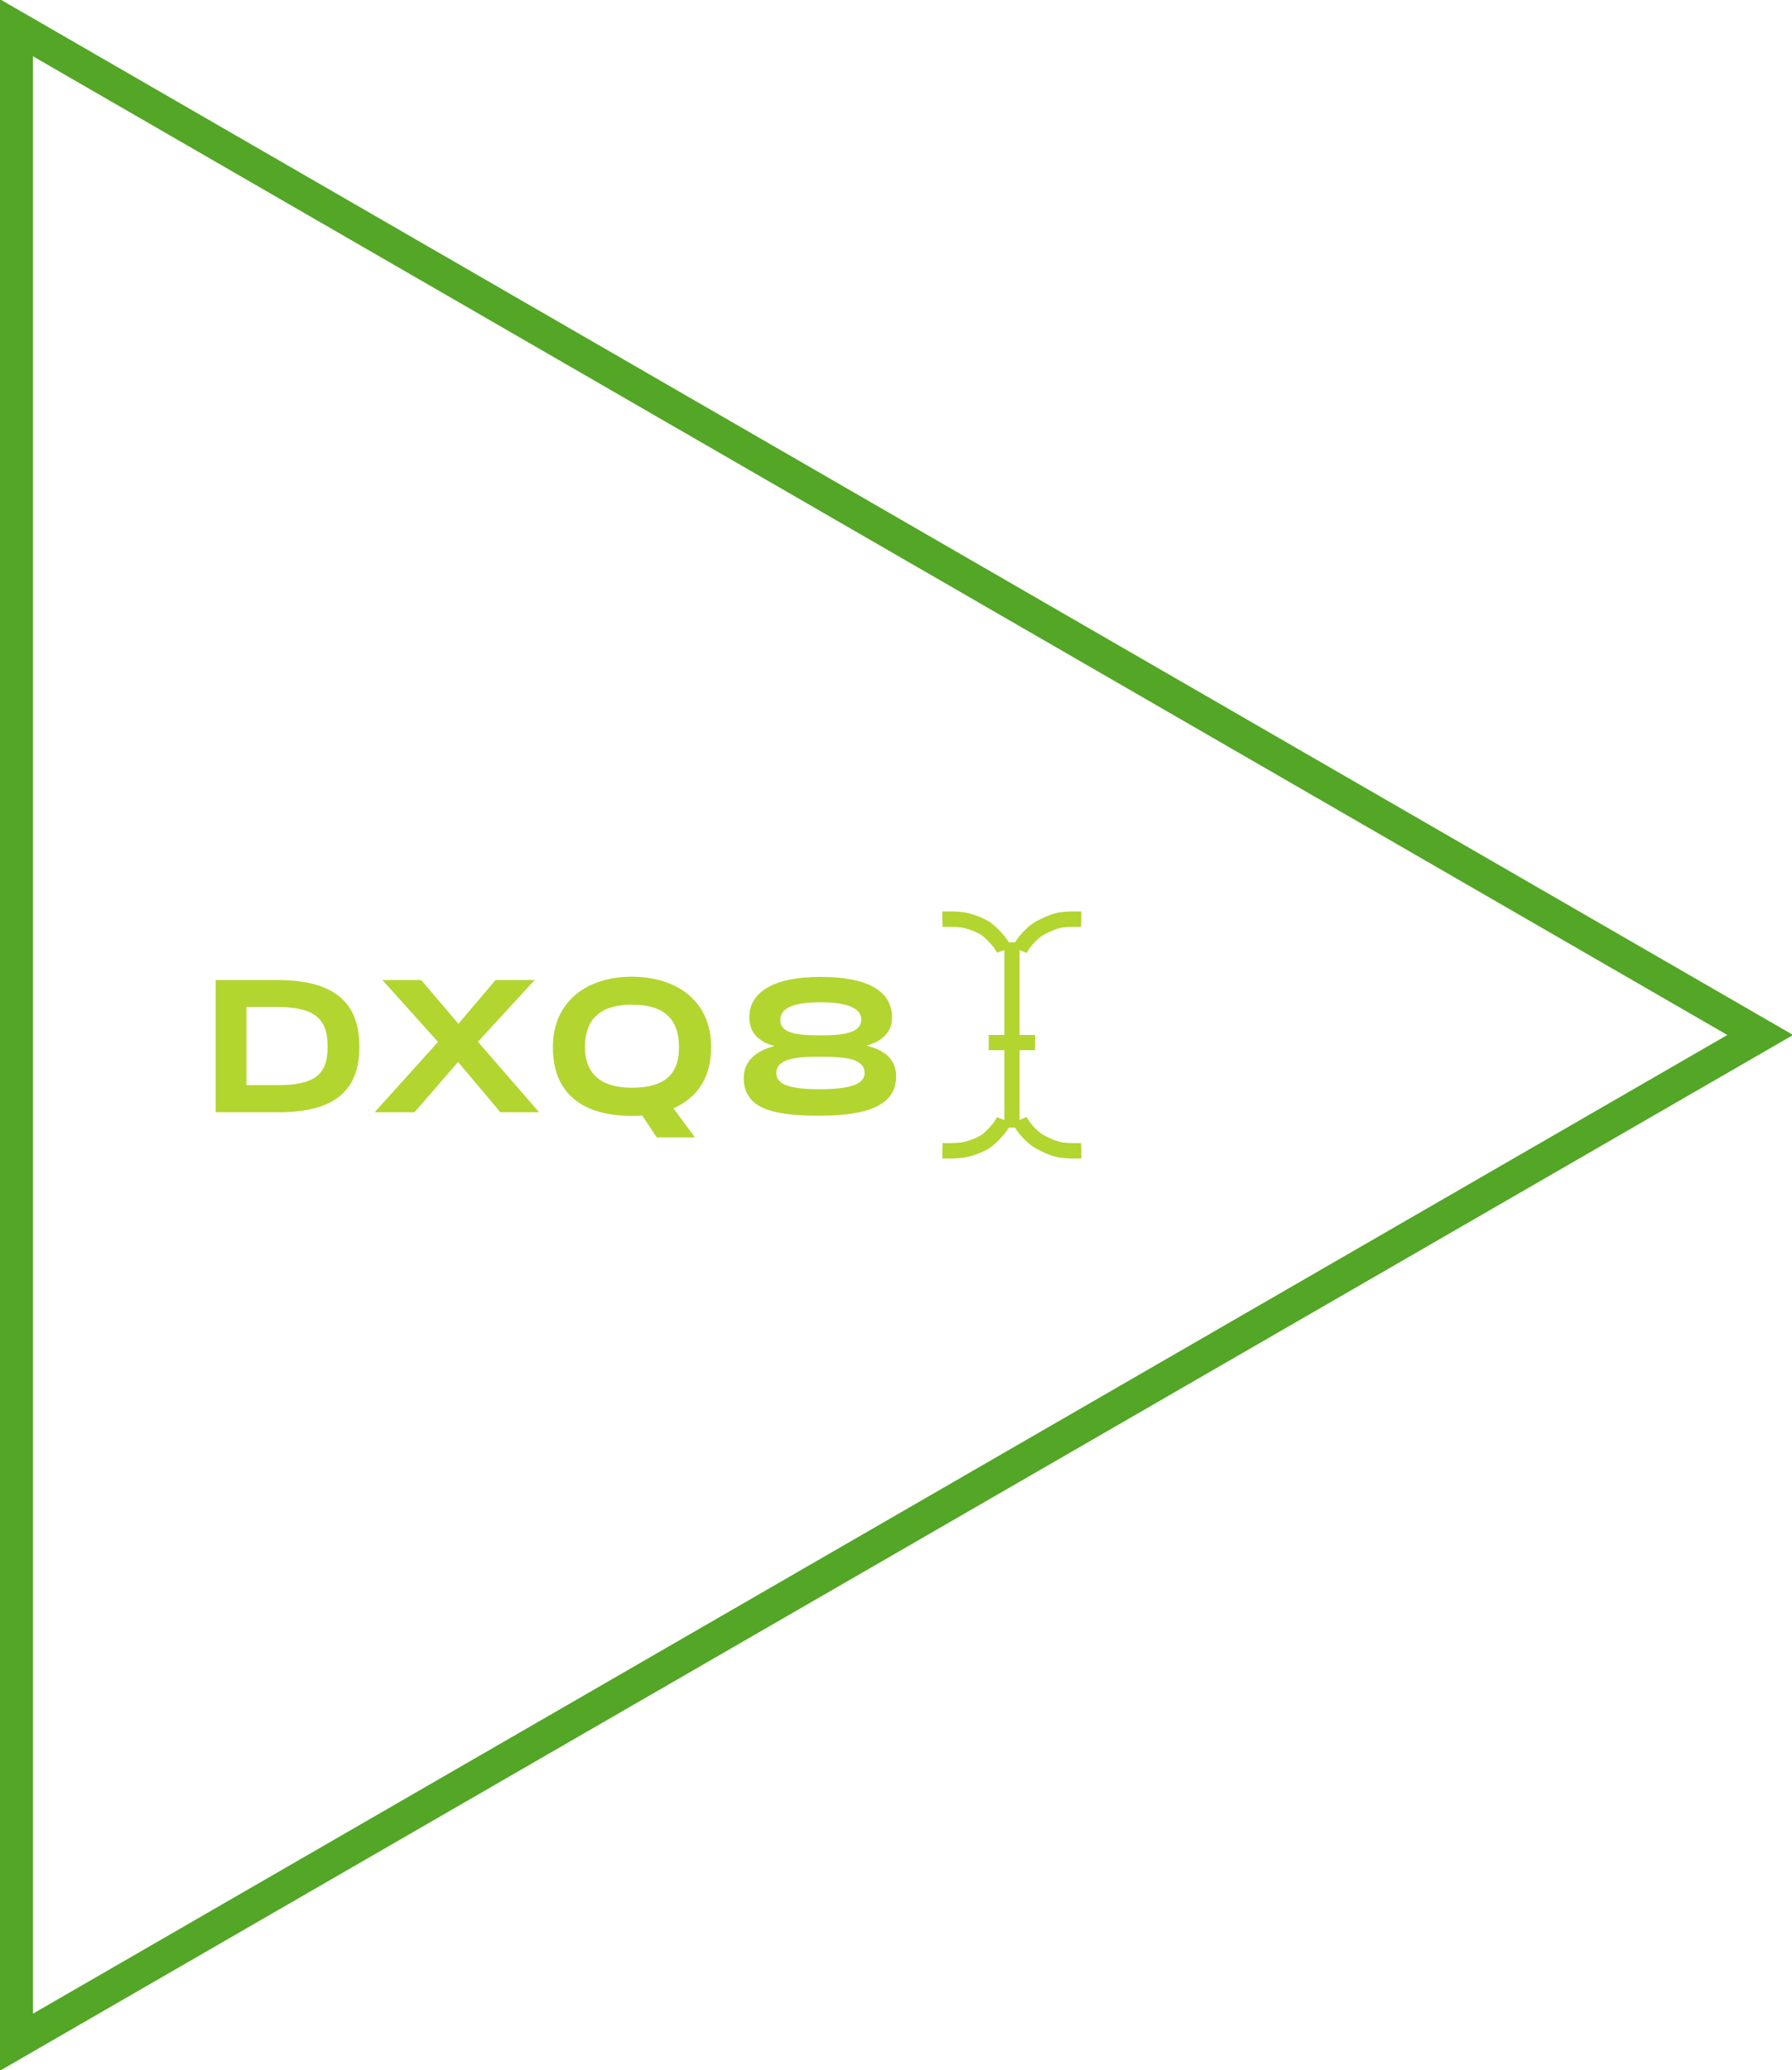 <svg xmlns="http://www.w3.org/2000/svg" width="116" height="134" fill="none" viewBox="0 0 116 134"><path stroke="#53A626" stroke-width="2.13" d="M1.065 132.203V1.797L113.943 67L1.065 132.203Z"/><path fill="#B2D530" d="M13.96 72H18.064C21.436 72 23.26 70.764 23.26 67.8V67.74C23.26 64.74 21.448 63.444 17.944 63.444H13.96V72ZM17.86 65.184C20.296 65.184 21.208 65.88 21.208 67.728V67.764C21.208 69.6 20.332 70.248 17.956 70.248H15.952V65.184H17.86ZM32.388 72H34.896L30.936 67.44L34.608 63.444H32.076L29.676 66.276L27.264 63.444H24.756L28.356 67.452L24.252 72H26.832L29.652 68.748L32.388 72ZM44.984 73.632L43.592 71.748C45.092 71.1 46.028 69.792 46.028 67.824V67.74C46.028 64.836 43.844 63.228 40.892 63.228C37.94 63.228 35.792 64.884 35.792 67.752V67.812C35.792 70.884 37.832 72.24 40.904 72.24C41.132 72.24 41.36 72.228 41.576 72.216L42.512 73.632H44.984ZM40.892 70.416C38.996 70.416 37.868 69.588 37.868 67.8V67.788C37.868 65.844 38.996 65.04 40.904 65.04C42.788 65.04 43.952 65.784 43.952 67.8V67.812C43.952 69.744 42.788 70.416 40.892 70.416ZM53.04 72.228C56.22 72.228 58.008 71.52 58.008 69.696C58.008 68.532 57.216 67.956 56.076 67.692C57.084 67.416 57.744 66.84 57.744 65.868C57.744 64.104 56.088 63.24 53.1 63.24C50.172 63.24 48.504 64.176 48.504 65.856C48.504 66.864 49.116 67.44 50.136 67.716C48.972 68.016 48.144 68.664 48.144 69.768C48.144 71.736 49.932 72.228 53.04 72.228ZM52.824 67.02C51.228 67.02 50.508 66.732 50.508 66.036C50.508 65.328 51.204 64.884 53.112 64.884C55.02 64.884 55.752 65.34 55.752 66.012C55.752 66.72 54.948 67.02 53.34 67.02H52.824ZM53.076 70.512C50.856 70.512 50.256 70.116 50.256 69.456C50.256 68.712 51.108 68.412 52.74 68.412H53.448C55.188 68.412 55.968 68.724 55.968 69.456C55.968 70.08 55.296 70.512 53.076 70.512Z"/><g clip-path="url(#clip0)"><path fill="#B2D530" fill-rule="evenodd" d="M65.014 61V72.993H66V61H65.014Z" clip-rule="evenodd"/><path fill="#B2D530" fill-rule="evenodd" d="M64 67V67.984H67V67H64Z" clip-rule="evenodd"/><path stroke="#B2D530" d="M66 61.5C66.193 61.042 66.85 60.337 67.276 60.103C67.68 59.881 68.095 59.691 68.492 59.591C68.977 59.468 70 59.505 70 59.505"/><path stroke="#B2D530" d="M65 61.5C64.821 61.02 64.085 60.283 63.757 60.083C63.365 59.845 62.929 59.691 62.528 59.591C62.035 59.468 61 59.505 61 59.505"/><path stroke="#B2D530" d="M66 72.5C66.193 72.958 66.85 73.663 67.276 73.897C67.68 74.119 68.095 74.309 68.492 74.409C68.977 74.532 70 74.495 70 74.495"/><path stroke="#B2D530" d="M65 72.5C64.821 72.98 64.085 73.717 63.757 73.917C63.365 74.155 62.929 74.309 62.528 74.409C62.035 74.532 61 74.495 61 74.495"/></g><defs><clipPath id="clip0"><rect width="9" height="16" fill="#fff" transform="translate(61 59)"/></clipPath></defs></svg>